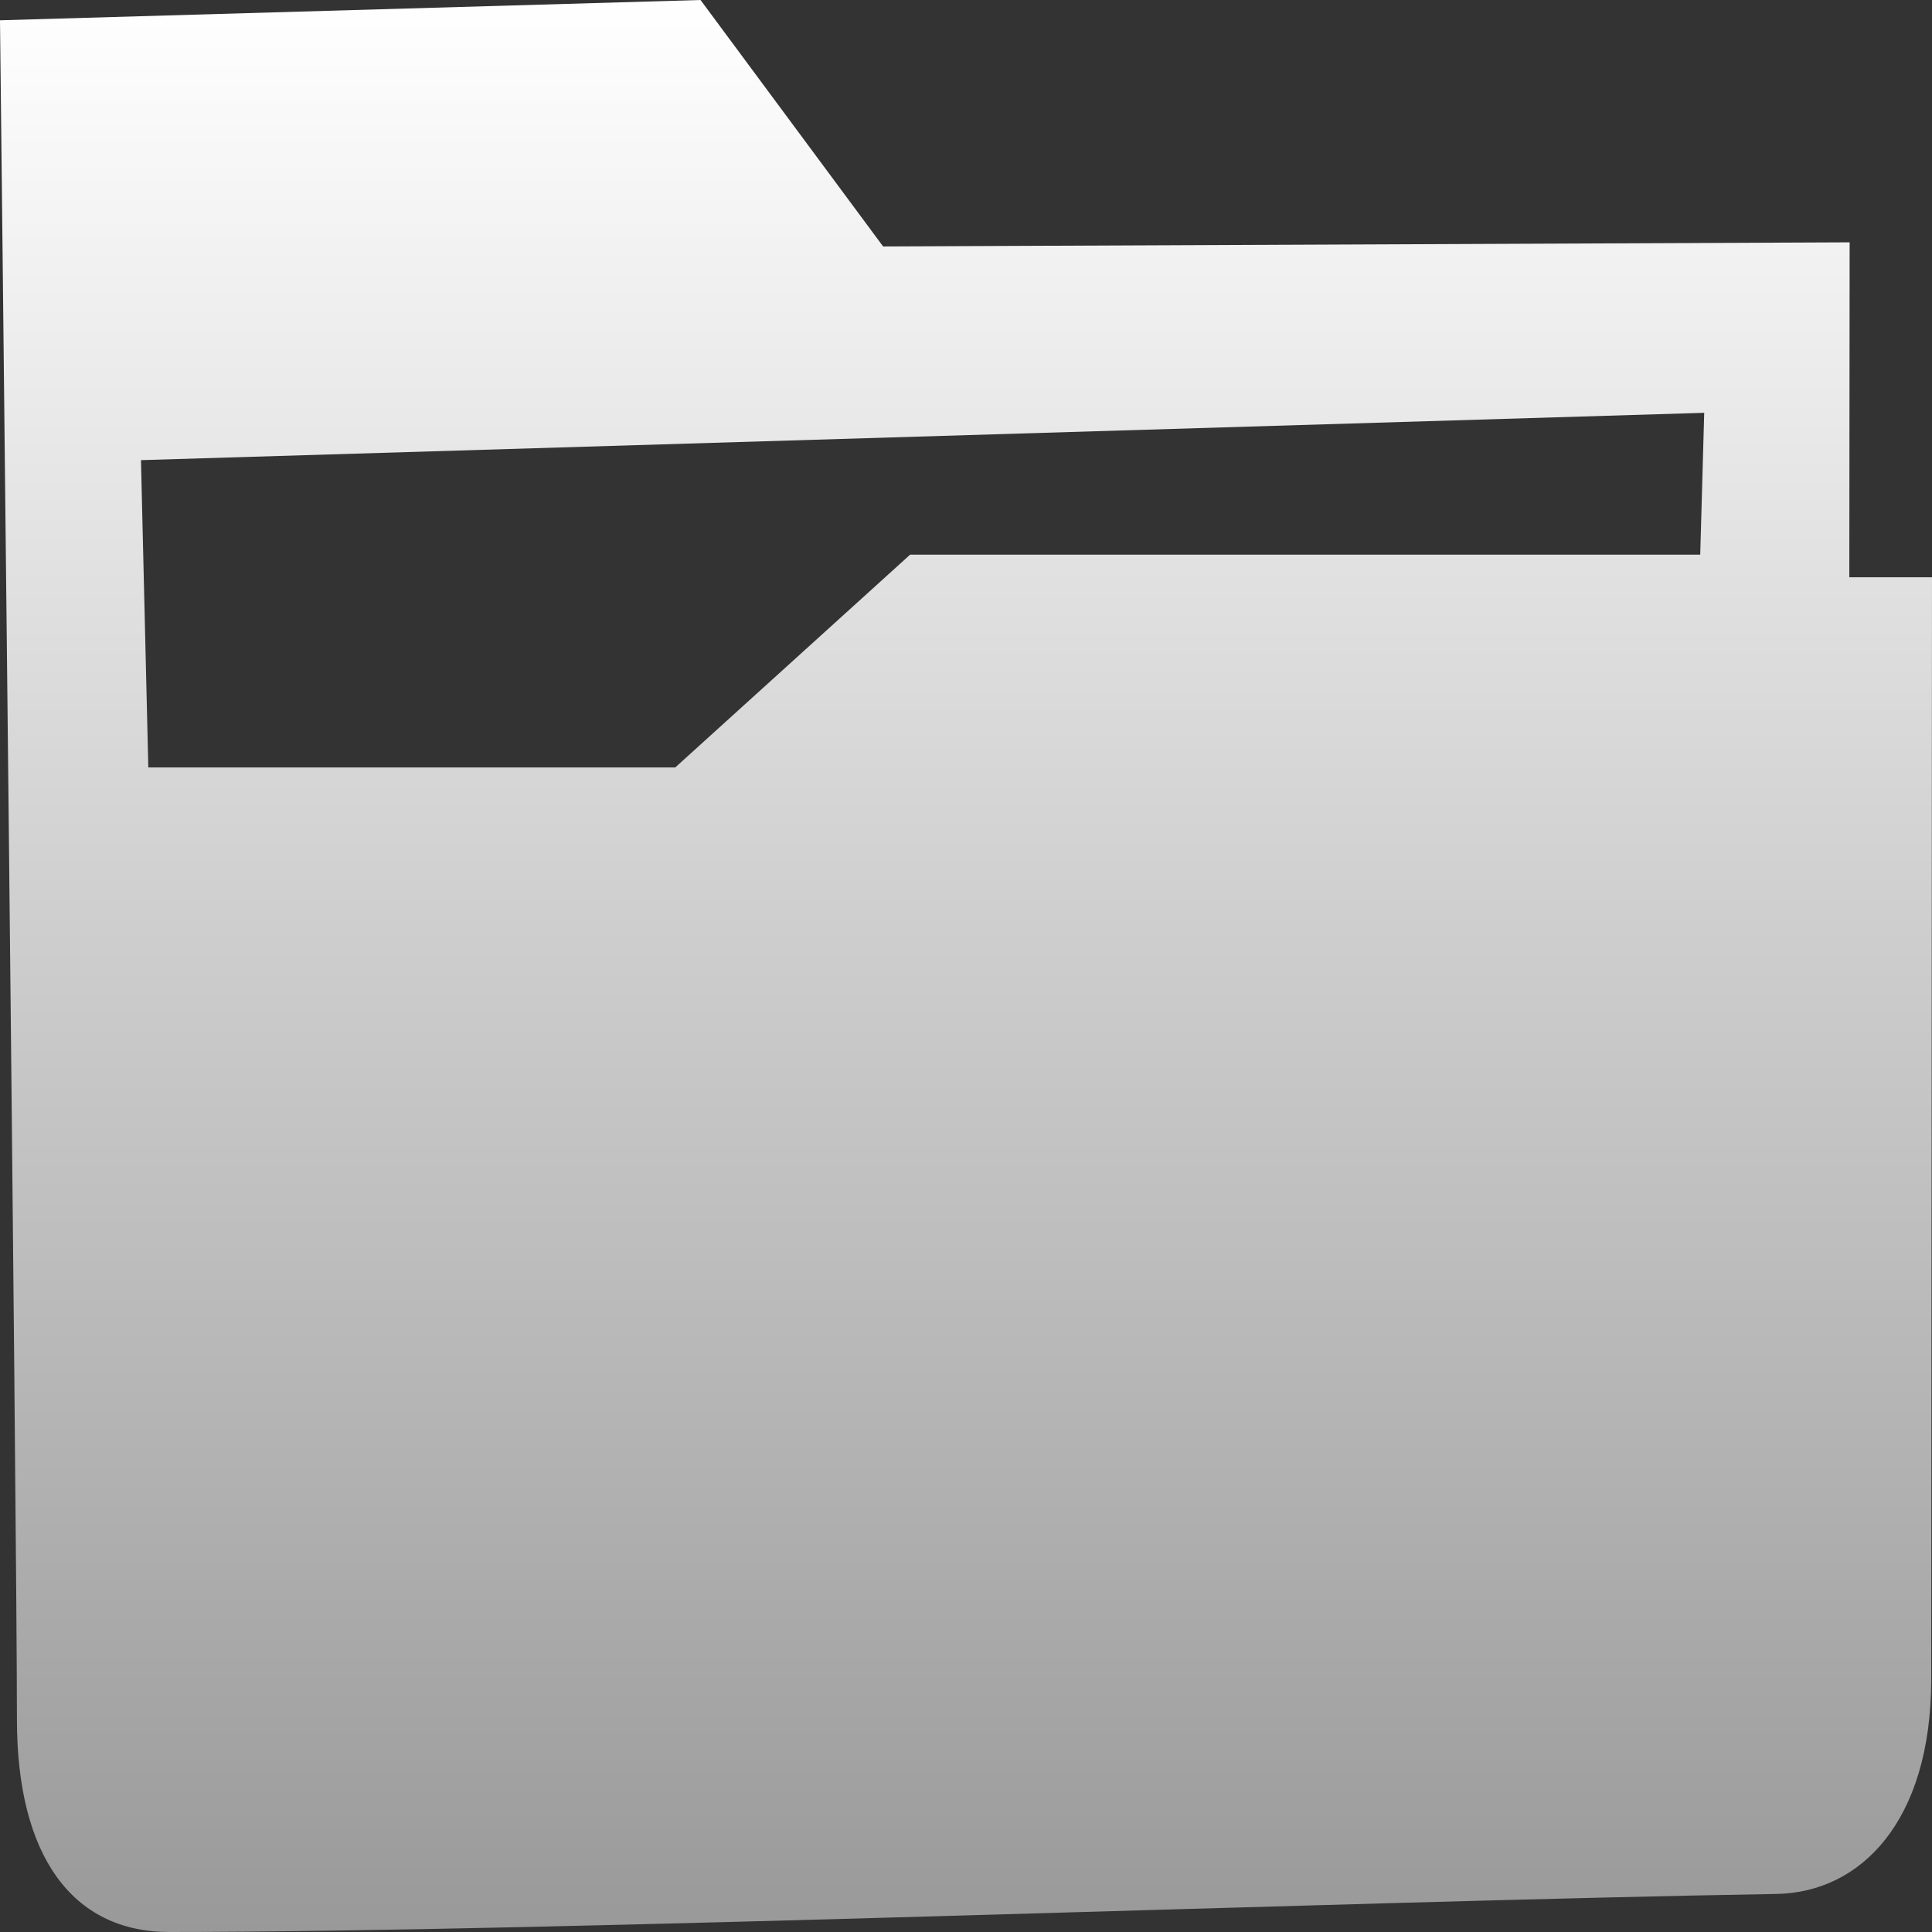<svg width="30" height="30" viewBox="0 0 30 30" fill="none" xmlns="http://www.w3.org/2000/svg">
<rect x="0" y="0" width="30" height="30" fill="#333333" stroke="none"/>
<path fill-rule="evenodd" clip-rule="evenodd" d="M29.988 26.07C29.988 28.294 28.883 29.387 27.586 29.409C20.875 29.522 8.619 30 2.628 30C1.122 30 0.263 28.816 0.263 26.701C0.263 23.631 0 0.315 0 0.315L10.878 0L13.713 3.827L28.721 3.763L28.716 8.964H30C30 8.964 29.988 24.682 29.988 26.07ZM2.189 7.145L2.303 11.917H10.485L14.132 8.613H26.401L26.463 6.41L2.189 7.145Z" fill="url(#paint0_linear_249_1932)"/>
<defs>
<linearGradient id="paint0_linear_249_1932" x1="15" y1="0" x2="15" y2="30" gradientUnits="userSpaceOnUse">
<stop stop-color="white"/>
<stop offset="1" stop-color="#999999"/>
</linearGradient>
</defs>
</svg>

